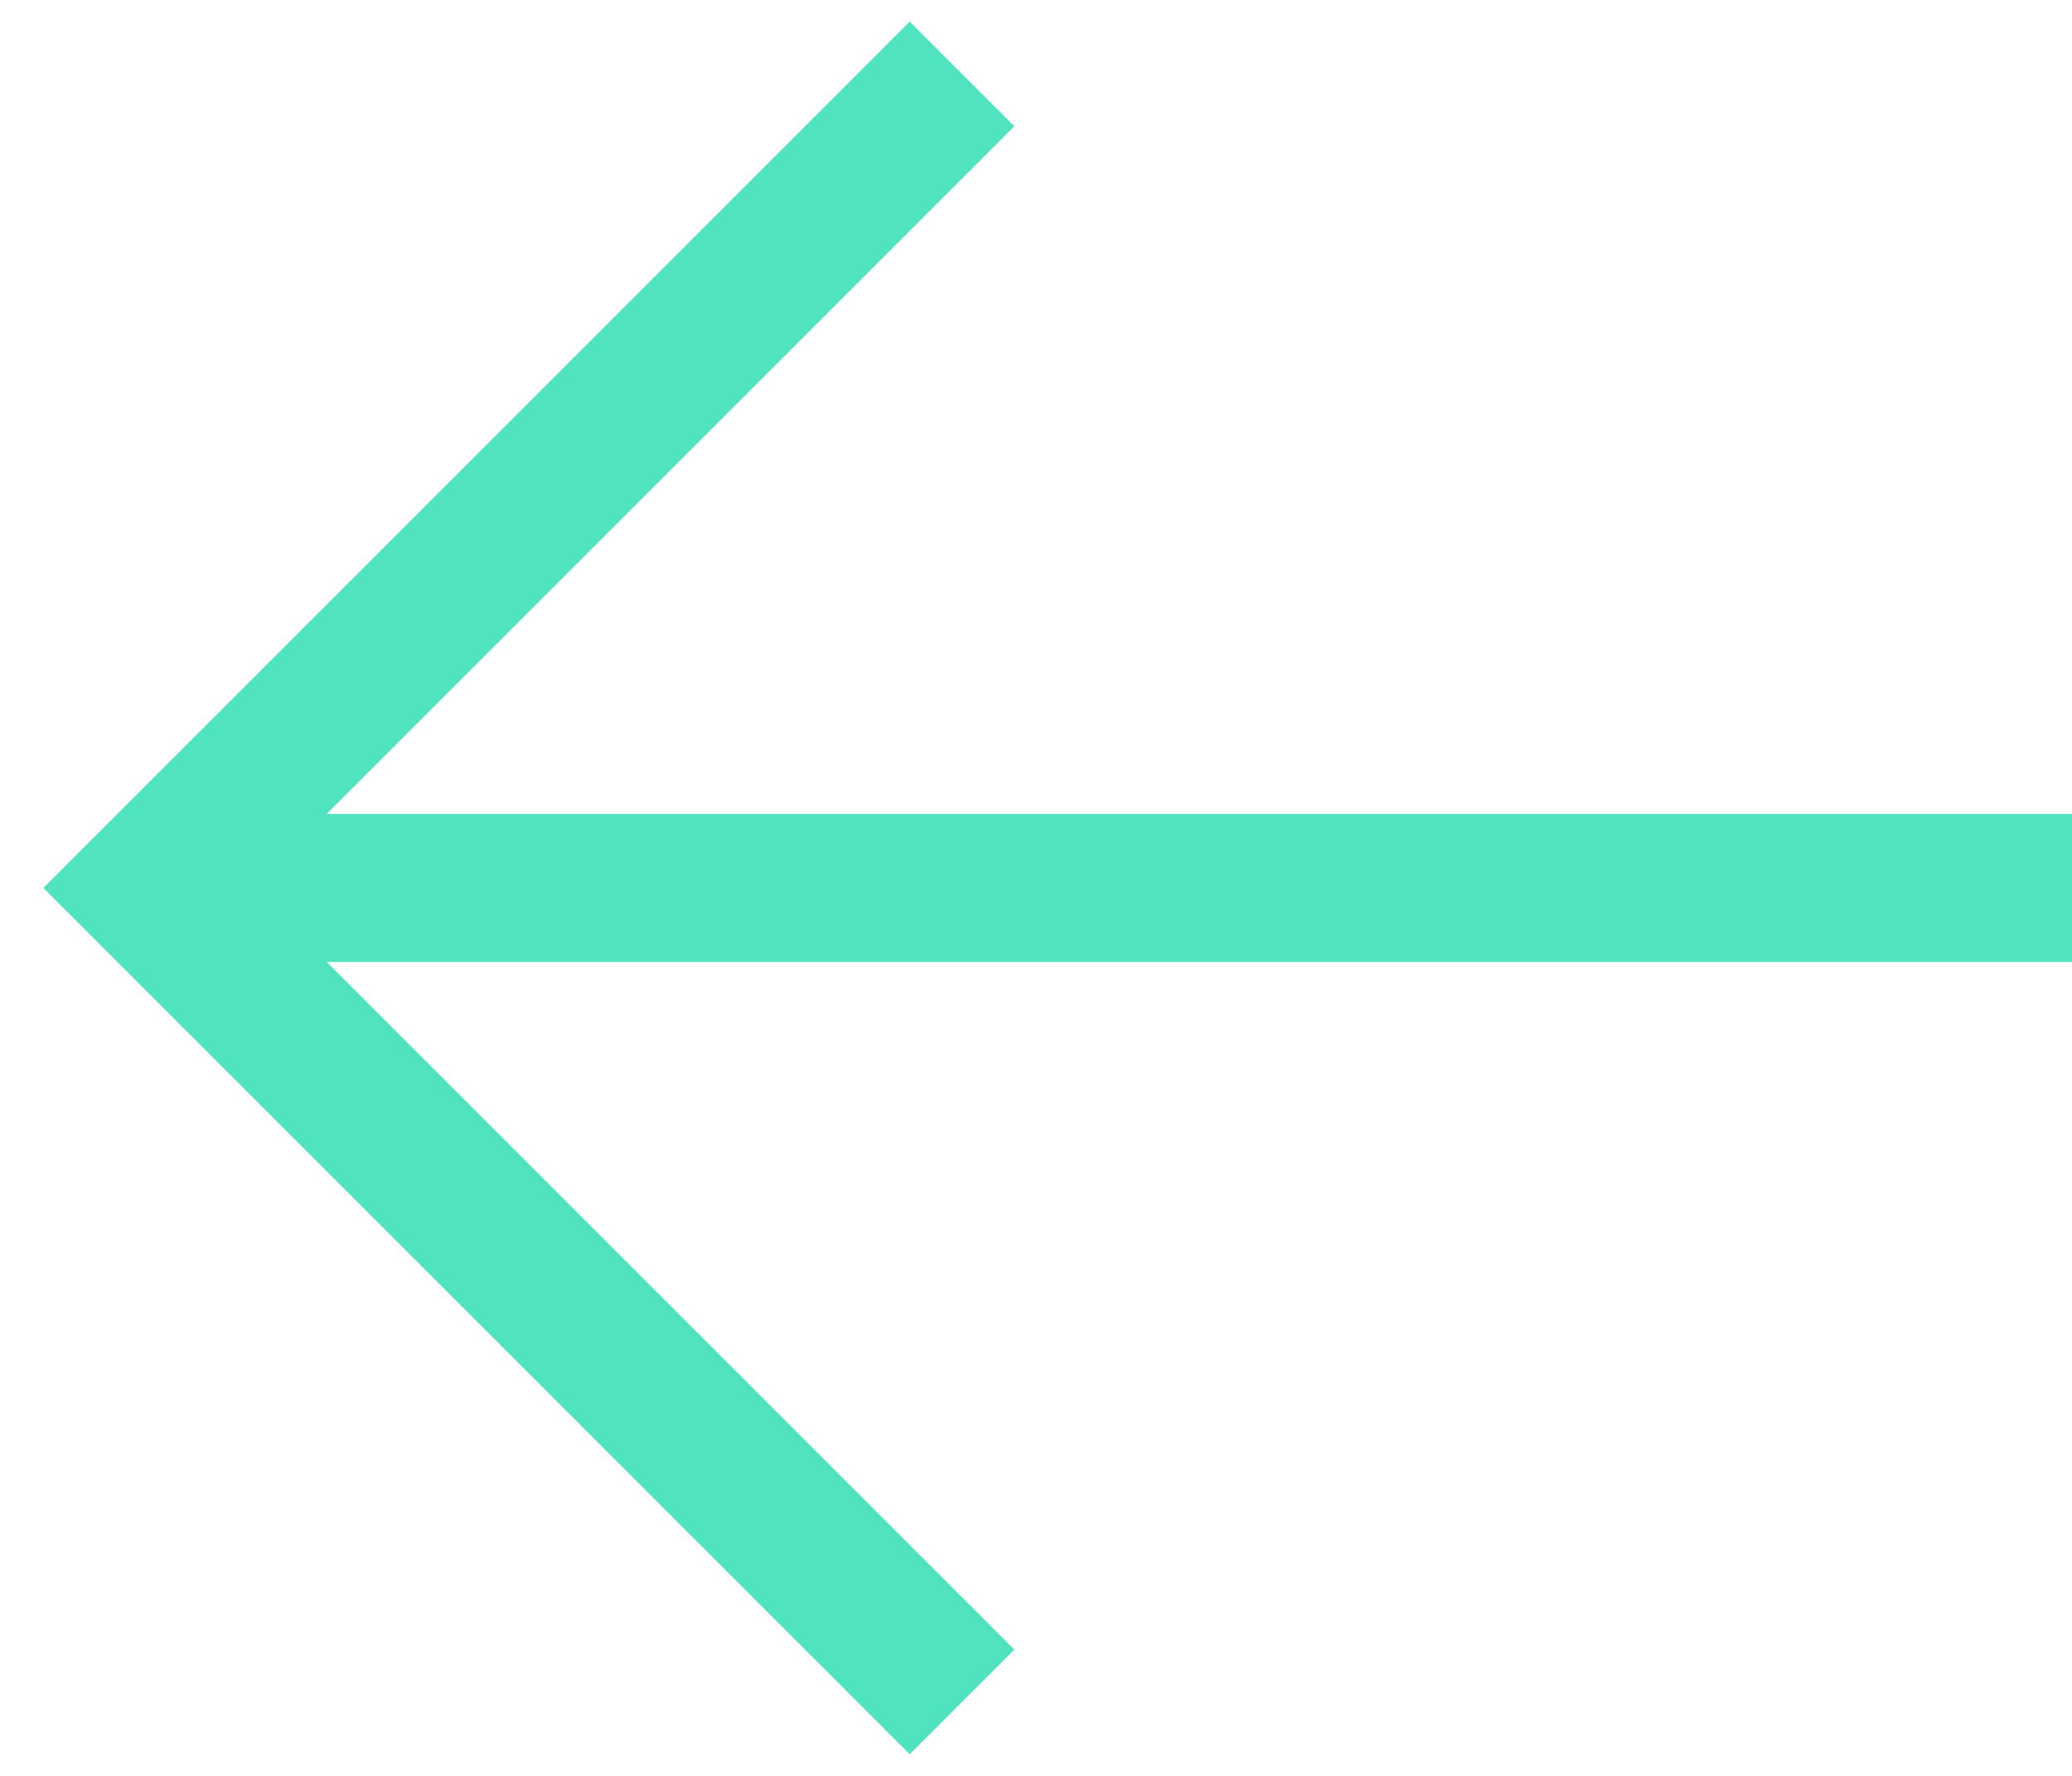 <?xml version="1.0" encoding="UTF-8"?>
<svg width="14px" height="12px" viewBox="0 0 14 12" version="1.1" xmlns="http://www.w3.org/2000/svg" xmlns:xlink="http://www.w3.org/1999/xlink">
    <!-- Generator: Sketch 42 (36781) - http://www.bohemiancoding.com/sketch -->
    <title>arrow</title>
    <desc>Created with Sketch.</desc>
    <defs></defs>
    <g id="Mockups" stroke="none" stroke-width="1" fill="none" fill-rule="evenodd">
        <g id="Jobs---Position" transform="translate(-426, -766)" stroke="#4FE3C0">
            <g id="back-Link" transform="translate(426, 754)">
                <g id="arrow" transform="translate(7.5, 18) rotate(-90) translate(-7.5, -18) translate(2, 11)">
                    <path d="M5.5,0.5 L5.5,13.5" id="Shape"></path>
                    <polyline id="Shape" points="11 6 5.5 0.5 0 6"></polyline>
                </g>
            </g>
        </g>
    </g>
</svg>